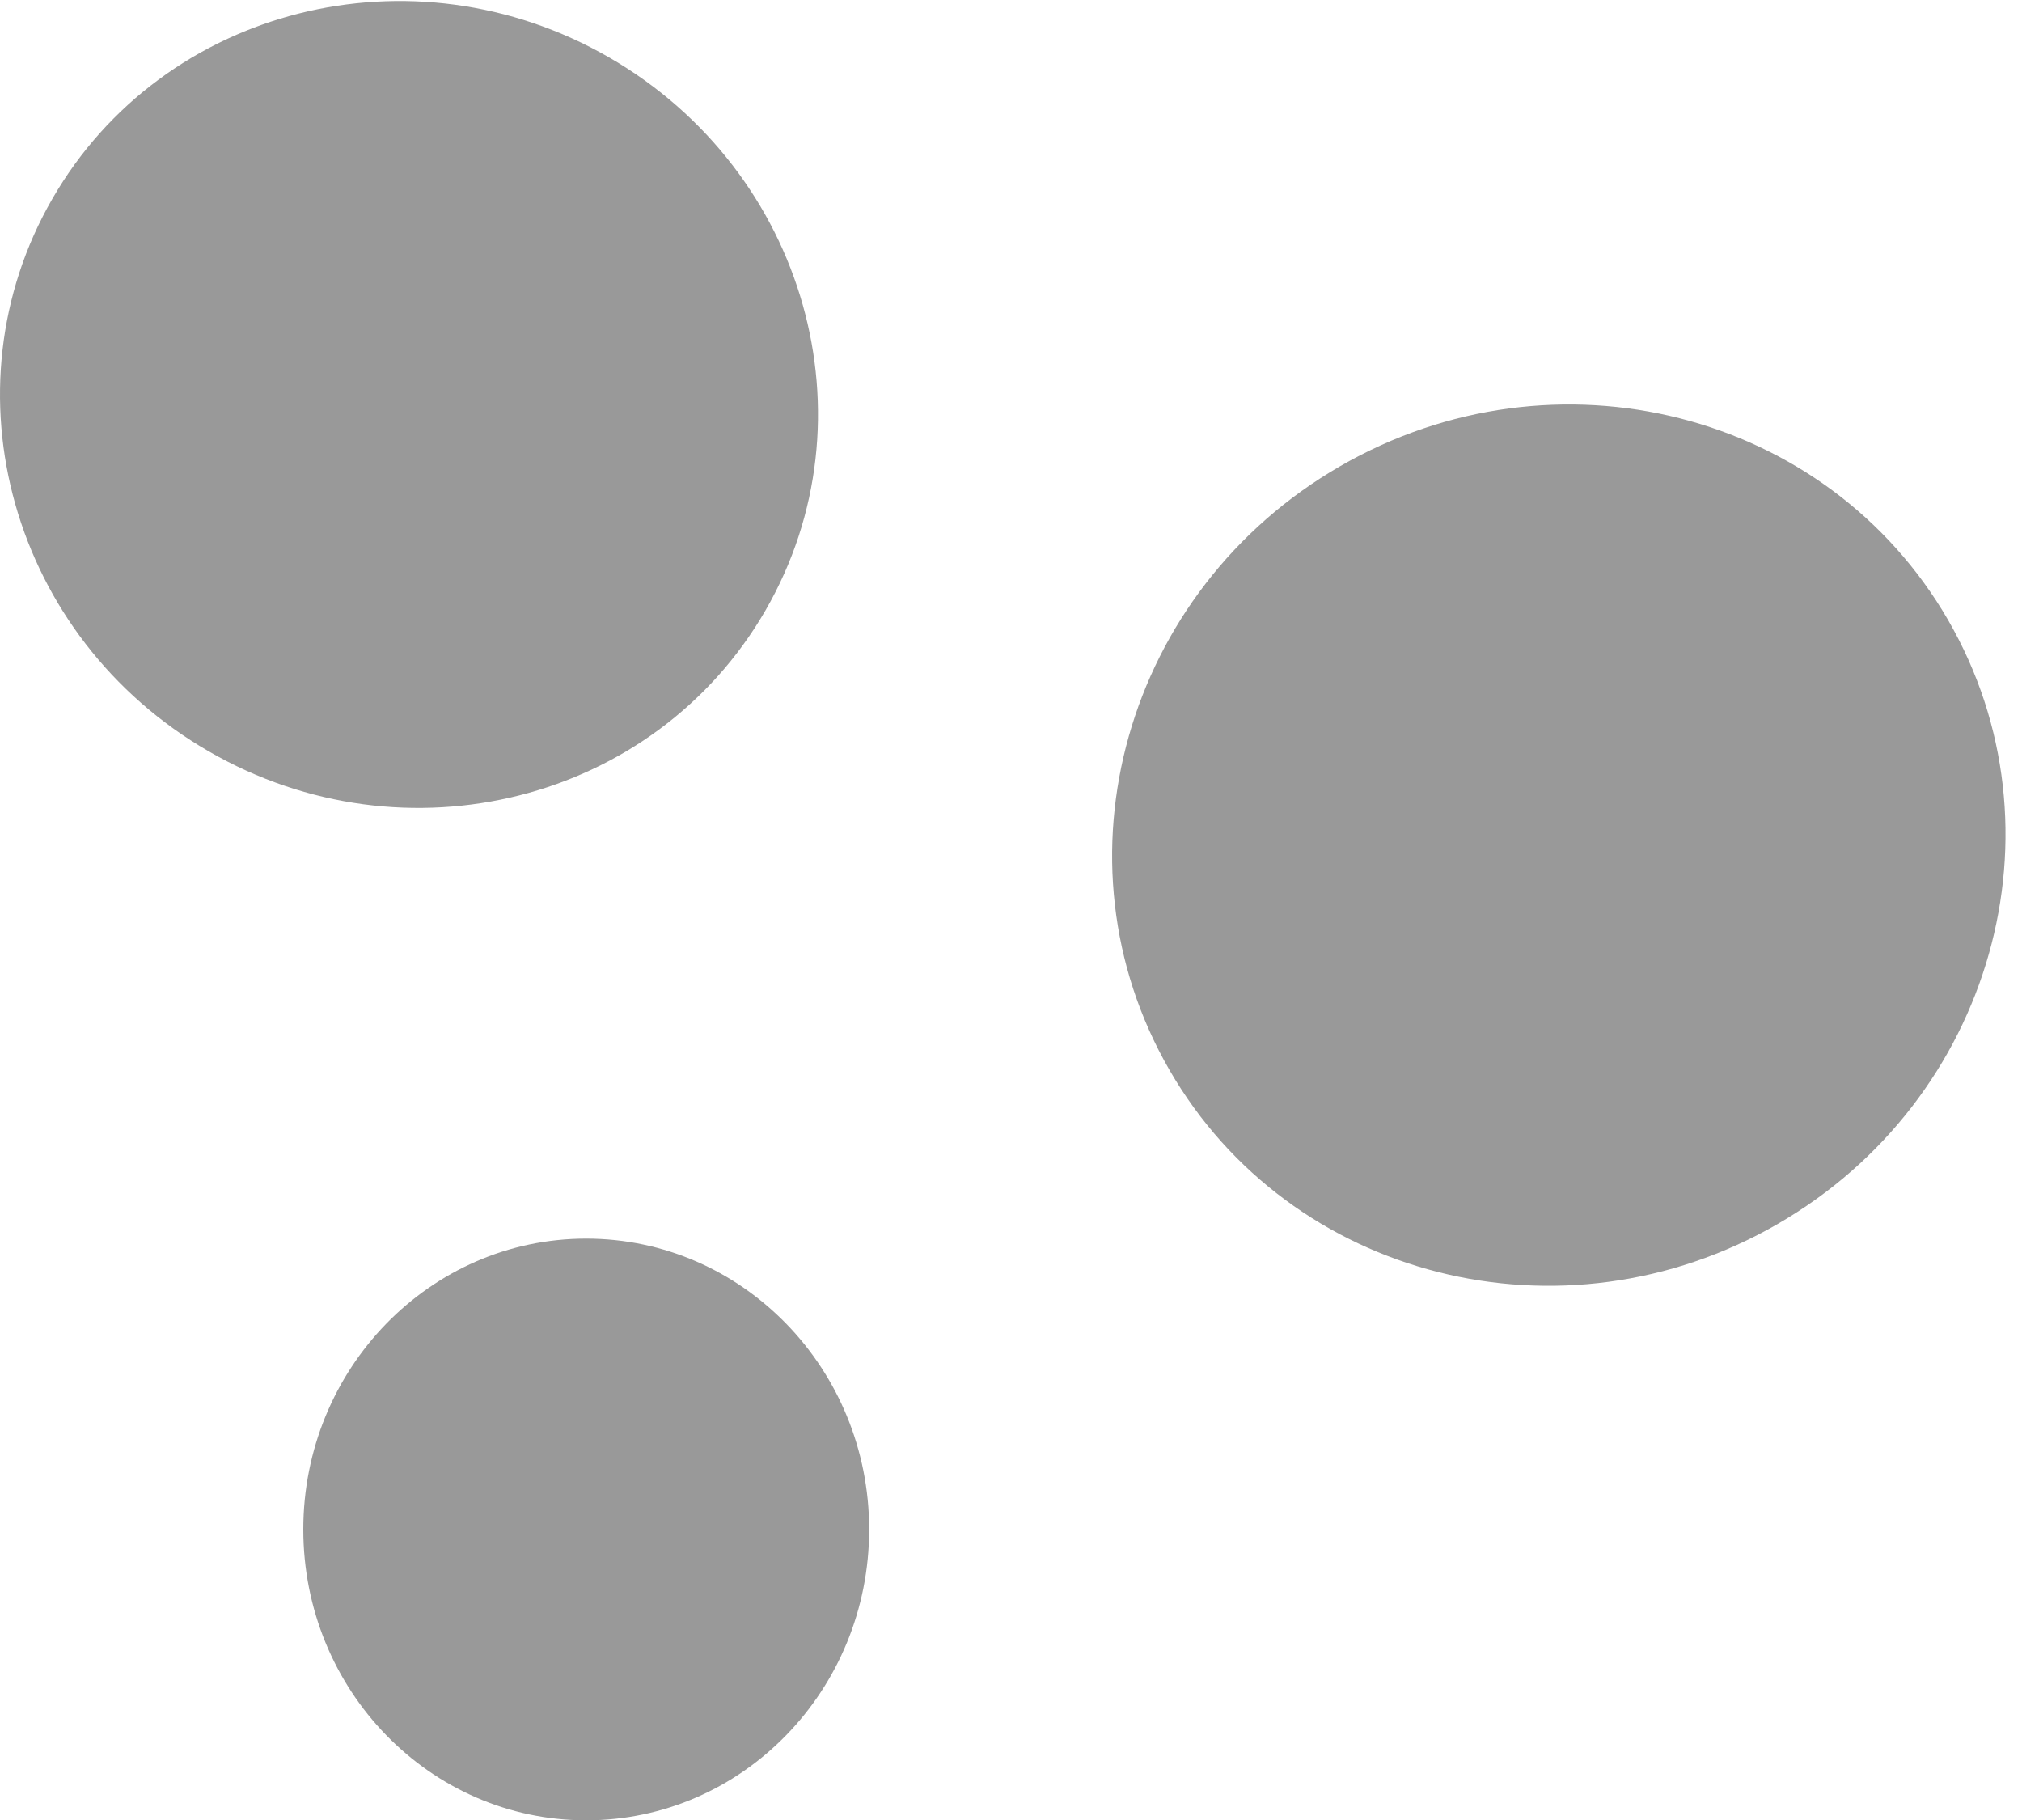 <svg width="20" height="18" viewBox="0 0 20 18" version="1.1" xmlns="http://www.w3.org/2000/svg" xmlns:xlink="http://www.w3.org/1999/xlink">
<title>bul&#39;do</title>
<desc>Created using Figma</desc>
<g id="Canvas" transform="translate(1489 -5281)">
<g id="bul&#39;do">
<g id="Path">
<use xlink:href="#path0_fill" transform="translate(-1486 5293.25)" fill="#999999"/>
</g>
<g id="Path">
<use xlink:href="#path1_fill" transform="translate(-1489 5281.01)" fill="#999999"/>
</g>
<g id="Path">
<use xlink:href="#path2_fill" transform="translate(-1478 5285)" fill="#999999"/>
</g>
</g>
</g>
<defs>
<path id="path0_fill" fill-rule="evenodd" d="M 2.798 0C 4.344 0 5.597 1.288 5.597 2.876C 5.597 4.465 4.344 5.753 2.798 5.753C 1.253 5.753 0 4.465 0 2.876C 0 1.288 1.253 0 2.798 0Z"/>
<path id="path1_fill" fill-rule="evenodd" d="M 7.572 6.026C 6.478 7.921 4.012 8.546 2.065 7.421C 0.117 6.297 -0.575 3.849 0.519 1.954C 1.613 0.059 4.079 -0.565 6.027 0.559C 7.974 1.684 8.666 4.131 7.572 6.026Z"/>
<path id="path2_fill" fill-rule="evenodd" d="M 0.567 6.582C -0.628 4.512 0.128 1.839 2.255 0.611C 4.382 -0.617 7.075 0.065 8.27 2.134C 9.465 4.204 8.709 6.878 6.582 8.106C 4.455 9.334 1.762 8.652 0.567 6.582Z"/>
</defs>
</svg>
